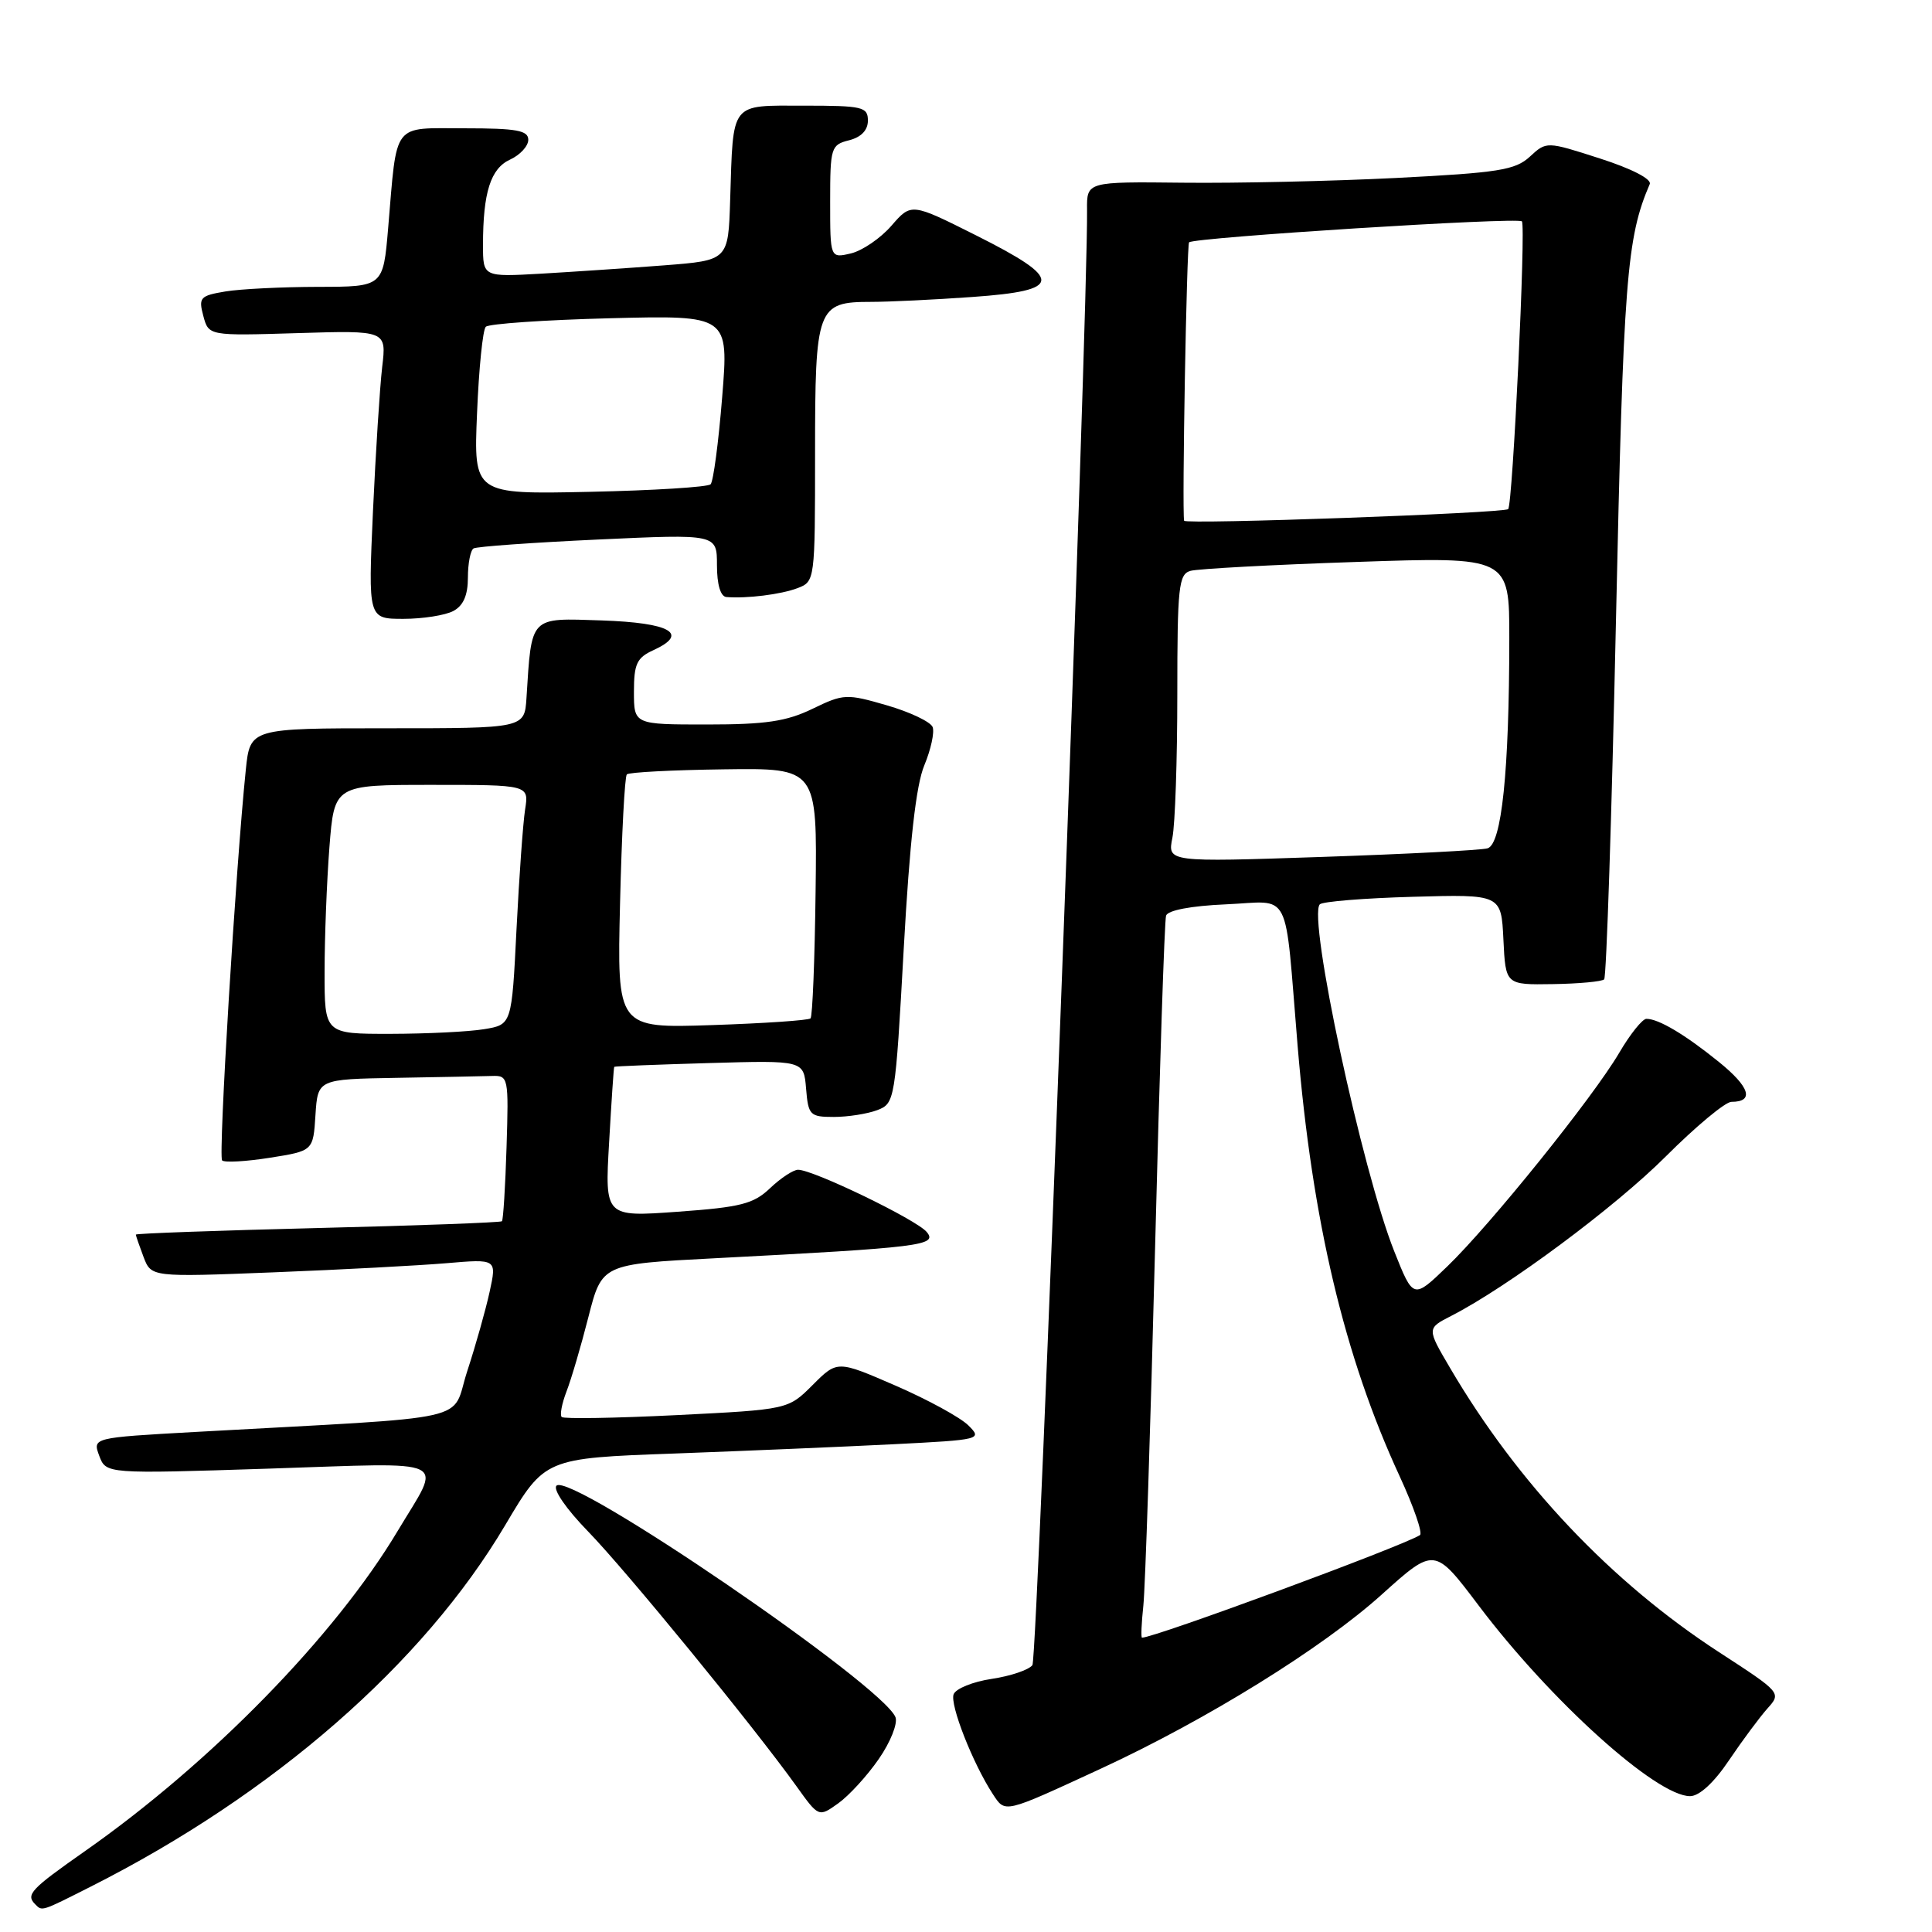 <?xml version="1.0" encoding="UTF-8" standalone="no"?>
<!DOCTYPE svg PUBLIC "-//W3C//DTD SVG 1.1//EN" "http://www.w3.org/Graphics/SVG/1.1/DTD/svg11.dtd" >
<svg xmlns="http://www.w3.org/2000/svg" xmlns:xlink="http://www.w3.org/1999/xlink" version="1.1" viewBox="0 0 256 256">
 <g >
 <path fill="currentColor"
d=" M 12.06 249.97 C 36.22 237.77 56.08 220.45 66.95 202.08 C 72.20 193.22 72.20 193.22 89.35 192.60 C 98.78 192.25 111.83 191.70 118.36 191.37 C 130.00 190.78 130.18 190.73 128.31 188.87 C 127.27 187.83 122.94 185.46 118.68 183.61 C 110.95 180.25 110.95 180.25 107.69 183.51 C 104.43 186.77 104.43 186.77 89.67 187.51 C 81.55 187.91 74.69 188.03 74.43 187.76 C 74.16 187.50 74.45 185.98 75.06 184.39 C 75.68 182.80 76.99 178.35 77.97 174.50 C 79.76 167.50 79.76 167.50 94.63 166.73 C 122.10 165.30 124.27 165.03 122.80 163.25 C 121.46 161.62 107.77 155.00 105.75 155.00 C 105.12 155.00 103.46 156.09 102.05 157.43 C 99.85 159.53 98.16 159.96 89.82 160.56 C 80.14 161.26 80.14 161.26 80.71 151.38 C 81.02 145.95 81.32 141.44 81.39 141.36 C 81.45 141.28 87.12 141.06 94.00 140.86 C 106.50 140.50 106.50 140.50 106.81 144.25 C 107.10 147.78 107.32 148.00 110.50 148.00 C 112.35 148.00 114.94 147.59 116.24 147.10 C 118.57 146.21 118.63 145.87 119.75 125.70 C 120.54 111.47 121.38 104.03 122.48 101.40 C 123.35 99.31 123.84 97.04 123.58 96.34 C 123.31 95.65 120.59 94.35 117.52 93.46 C 112.17 91.91 111.79 91.92 107.66 93.92 C 104.22 95.59 101.45 96.00 93.68 96.00 C 84.00 96.00 84.00 96.00 84.00 91.66 C 84.00 87.97 84.38 87.15 86.58 86.15 C 91.37 83.96 88.85 82.52 79.72 82.21 C 70.11 81.89 70.46 81.53 69.76 92.50 C 69.50 96.50 69.50 96.50 51.32 96.50 C 33.14 96.50 33.14 96.50 32.57 102.00 C 31.24 114.92 28.91 153.24 29.43 153.76 C 29.74 154.07 32.58 153.91 35.75 153.41 C 41.50 152.50 41.50 152.50 41.80 147.75 C 42.11 143.00 42.11 143.00 52.55 142.82 C 58.30 142.72 63.99 142.61 65.21 142.57 C 67.36 142.50 67.41 142.76 67.12 152.00 C 66.96 157.22 66.68 161.64 66.51 161.82 C 66.34 161.99 55.35 162.40 42.10 162.72 C 28.84 163.05 18.00 163.44 18.00 163.59 C 18.00 163.74 18.46 165.07 19.02 166.55 C 20.04 169.23 20.04 169.23 36.27 168.59 C 45.20 168.24 55.50 167.69 59.16 167.38 C 65.83 166.81 65.83 166.81 64.88 171.16 C 64.36 173.55 63.03 178.27 61.92 181.66 C 59.65 188.58 63.85 187.63 25.88 189.74 C 12.26 190.50 12.26 190.50 13.15 192.90 C 14.05 195.30 14.05 195.30 35.65 194.60 C 60.25 193.80 58.60 193.00 52.70 202.85 C 44.38 216.78 27.96 233.58 11.25 245.29 C 4.06 250.33 3.38 251.05 4.67 252.33 C 5.60 253.27 5.41 253.33 12.06 249.97 Z  M 116.44 233.08 C 117.98 230.87 118.97 228.38 118.66 227.55 C 117.03 223.32 75.59 195.01 73.74 196.86 C 73.24 197.36 75.04 199.96 77.89 202.89 C 82.90 208.03 99.88 228.79 105.51 236.65 C 108.48 240.80 108.48 240.80 111.06 238.96 C 112.49 237.94 114.91 235.30 116.44 233.08 Z  M 145.84 234.37 C 159.88 227.88 175.21 218.38 183.07 211.30 C 190.08 204.99 190.08 204.99 195.93 212.74 C 205.45 225.36 219.47 238.00 223.94 238.00 C 225.17 238.00 227.11 236.21 229.10 233.25 C 230.86 230.64 233.15 227.56 234.18 226.40 C 236.06 224.31 236.04 224.29 227.78 218.92 C 213.50 209.64 201.12 196.56 192.14 181.26 C 189.06 176.02 189.06 176.02 192.28 174.37 C 199.73 170.56 213.95 160.00 220.71 153.25 C 224.70 149.26 228.62 146.00 229.42 146.00 C 232.49 146.00 231.87 144.03 227.76 140.71 C 223.27 137.08 219.78 135.00 218.16 135.00 C 217.63 135.00 216.00 137.03 214.55 139.51 C 211.10 145.39 197.48 162.31 191.76 167.82 C 187.27 172.15 187.27 172.15 184.75 165.82 C 180.46 155.04 173.27 121.56 174.88 119.83 C 175.22 119.46 180.77 119.01 187.21 118.83 C 198.92 118.50 198.92 118.50 199.21 124.50 C 199.50 130.50 199.50 130.50 205.76 130.40 C 209.21 130.35 212.27 130.06 212.56 129.77 C 212.86 129.48 213.56 108.15 214.12 82.37 C 215.11 36.95 215.53 31.53 218.60 24.39 C 218.88 23.73 216.18 22.34 212.00 21.00 C 204.92 18.72 204.92 18.72 202.71 20.76 C 200.78 22.54 198.55 22.89 185.00 23.58 C 176.47 24.01 163.76 24.29 156.75 24.21 C 144.00 24.07 144.00 24.07 144.04 27.79 C 144.18 41.47 137.49 219.73 136.80 220.64 C 136.32 221.27 133.90 222.09 131.41 222.46 C 128.92 222.83 126.65 223.75 126.36 224.50 C 125.84 225.87 128.89 233.64 131.55 237.72 C 133.23 240.27 132.89 240.35 145.84 234.37 Z  M 60.07 80.96 C 61.40 80.25 62.00 78.87 62.00 76.52 C 62.00 74.65 62.34 72.92 62.75 72.67 C 63.16 72.42 70.59 71.89 79.25 71.49 C 95.00 70.76 95.00 70.76 95.00 74.88 C 95.00 77.45 95.47 79.04 96.25 79.11 C 98.94 79.33 103.48 78.77 105.68 77.93 C 107.98 77.06 108.00 76.90 108.00 60.10 C 108.00 40.71 108.26 40.00 115.42 40.00 C 117.77 40.00 123.81 39.71 128.85 39.35 C 140.89 38.50 140.98 37.03 129.34 31.19 C 120.75 26.88 120.75 26.88 118.12 29.91 C 116.68 31.57 114.26 33.22 112.75 33.58 C 110.00 34.22 110.00 34.22 110.00 26.72 C 110.00 19.55 110.11 19.19 112.50 18.59 C 114.11 18.18 115.00 17.26 115.00 15.98 C 115.00 14.16 114.31 14.00 106.52 14.00 C 96.66 14.00 97.17 13.35 96.75 26.50 C 96.50 34.50 96.50 34.50 88.00 35.16 C 83.33 35.52 76.01 36.01 71.75 36.26 C 64.00 36.70 64.00 36.70 64.00 32.47 C 64.00 25.49 65.01 22.32 67.60 21.14 C 68.92 20.53 70.00 19.36 70.00 18.52 C 70.00 17.28 68.45 17.00 61.58 17.00 C 51.87 17.00 52.64 15.99 51.43 30.25 C 50.77 38.00 50.77 38.00 42.13 38.01 C 37.38 38.02 31.86 38.29 29.87 38.62 C 26.51 39.18 26.29 39.43 26.94 41.86 C 27.65 44.50 27.65 44.50 39.43 44.14 C 51.22 43.78 51.22 43.78 50.64 48.64 C 50.33 51.31 49.78 59.91 49.42 67.75 C 48.78 82.00 48.78 82.00 53.45 82.00 C 56.03 82.00 59.00 81.53 60.07 80.96 Z  M 43.01 128.75 C 43.01 124.21 43.30 116.79 43.65 112.25 C 44.30 104.00 44.30 104.00 57.19 104.00 C 70.09 104.00 70.09 104.00 69.58 107.25 C 69.30 109.04 68.79 116.19 68.44 123.13 C 67.81 135.77 67.81 135.77 64.16 136.37 C 62.15 136.71 56.56 136.98 51.75 136.99 C 43.00 137.00 43.00 137.00 43.01 128.75 Z  M 82.16 119.68 C 82.38 110.56 82.78 102.88 83.06 102.61 C 83.33 102.33 89.12 102.03 95.92 101.94 C 108.28 101.77 108.28 101.77 108.07 118.12 C 107.96 127.11 107.66 134.68 107.40 134.94 C 107.14 135.20 101.26 135.60 94.34 135.83 C 81.76 136.25 81.76 136.25 82.16 119.68 Z  M 151.50 212.75 C 151.75 210.41 152.45 189.15 153.05 165.50 C 153.65 141.85 154.30 121.97 154.51 121.33 C 154.73 120.62 157.81 120.03 162.44 119.83 C 171.26 119.45 170.17 117.30 171.94 138.57 C 173.88 161.83 178.13 179.76 185.47 195.63 C 187.33 199.67 188.54 203.17 188.15 203.41 C 185.66 204.95 153.00 217.00 151.32 217.00 C 151.17 217.00 151.25 215.09 151.50 212.75 Z  M 155.35 111.00 C 155.71 109.21 156.00 100.64 156.00 91.94 C 156.00 77.74 156.18 76.08 157.75 75.64 C 158.71 75.37 168.61 74.83 179.75 74.46 C 200.00 73.77 200.00 73.77 199.99 84.63 C 199.98 102.22 198.98 111.88 197.10 112.41 C 196.22 112.66 186.32 113.17 175.10 113.55 C 154.70 114.24 154.70 114.24 155.35 111.00 Z  M 156.90 69.00 C 156.61 67.52 157.24 32.44 157.56 32.11 C 158.20 31.46 201.09 28.75 201.66 29.33 C 202.21 29.88 200.44 66.92 199.84 67.46 C 199.24 68.00 157.00 69.52 156.90 69.00 Z  M 63.21 54.76 C 63.45 48.85 63.97 43.69 64.37 43.30 C 64.77 42.90 72.18 42.39 80.83 42.17 C 96.57 41.77 96.57 41.77 95.69 52.64 C 95.21 58.61 94.52 63.80 94.16 64.17 C 93.80 64.54 86.58 64.99 78.13 65.17 C 62.76 65.50 62.76 65.50 63.21 54.76 Z "/>
</g>
</svg>